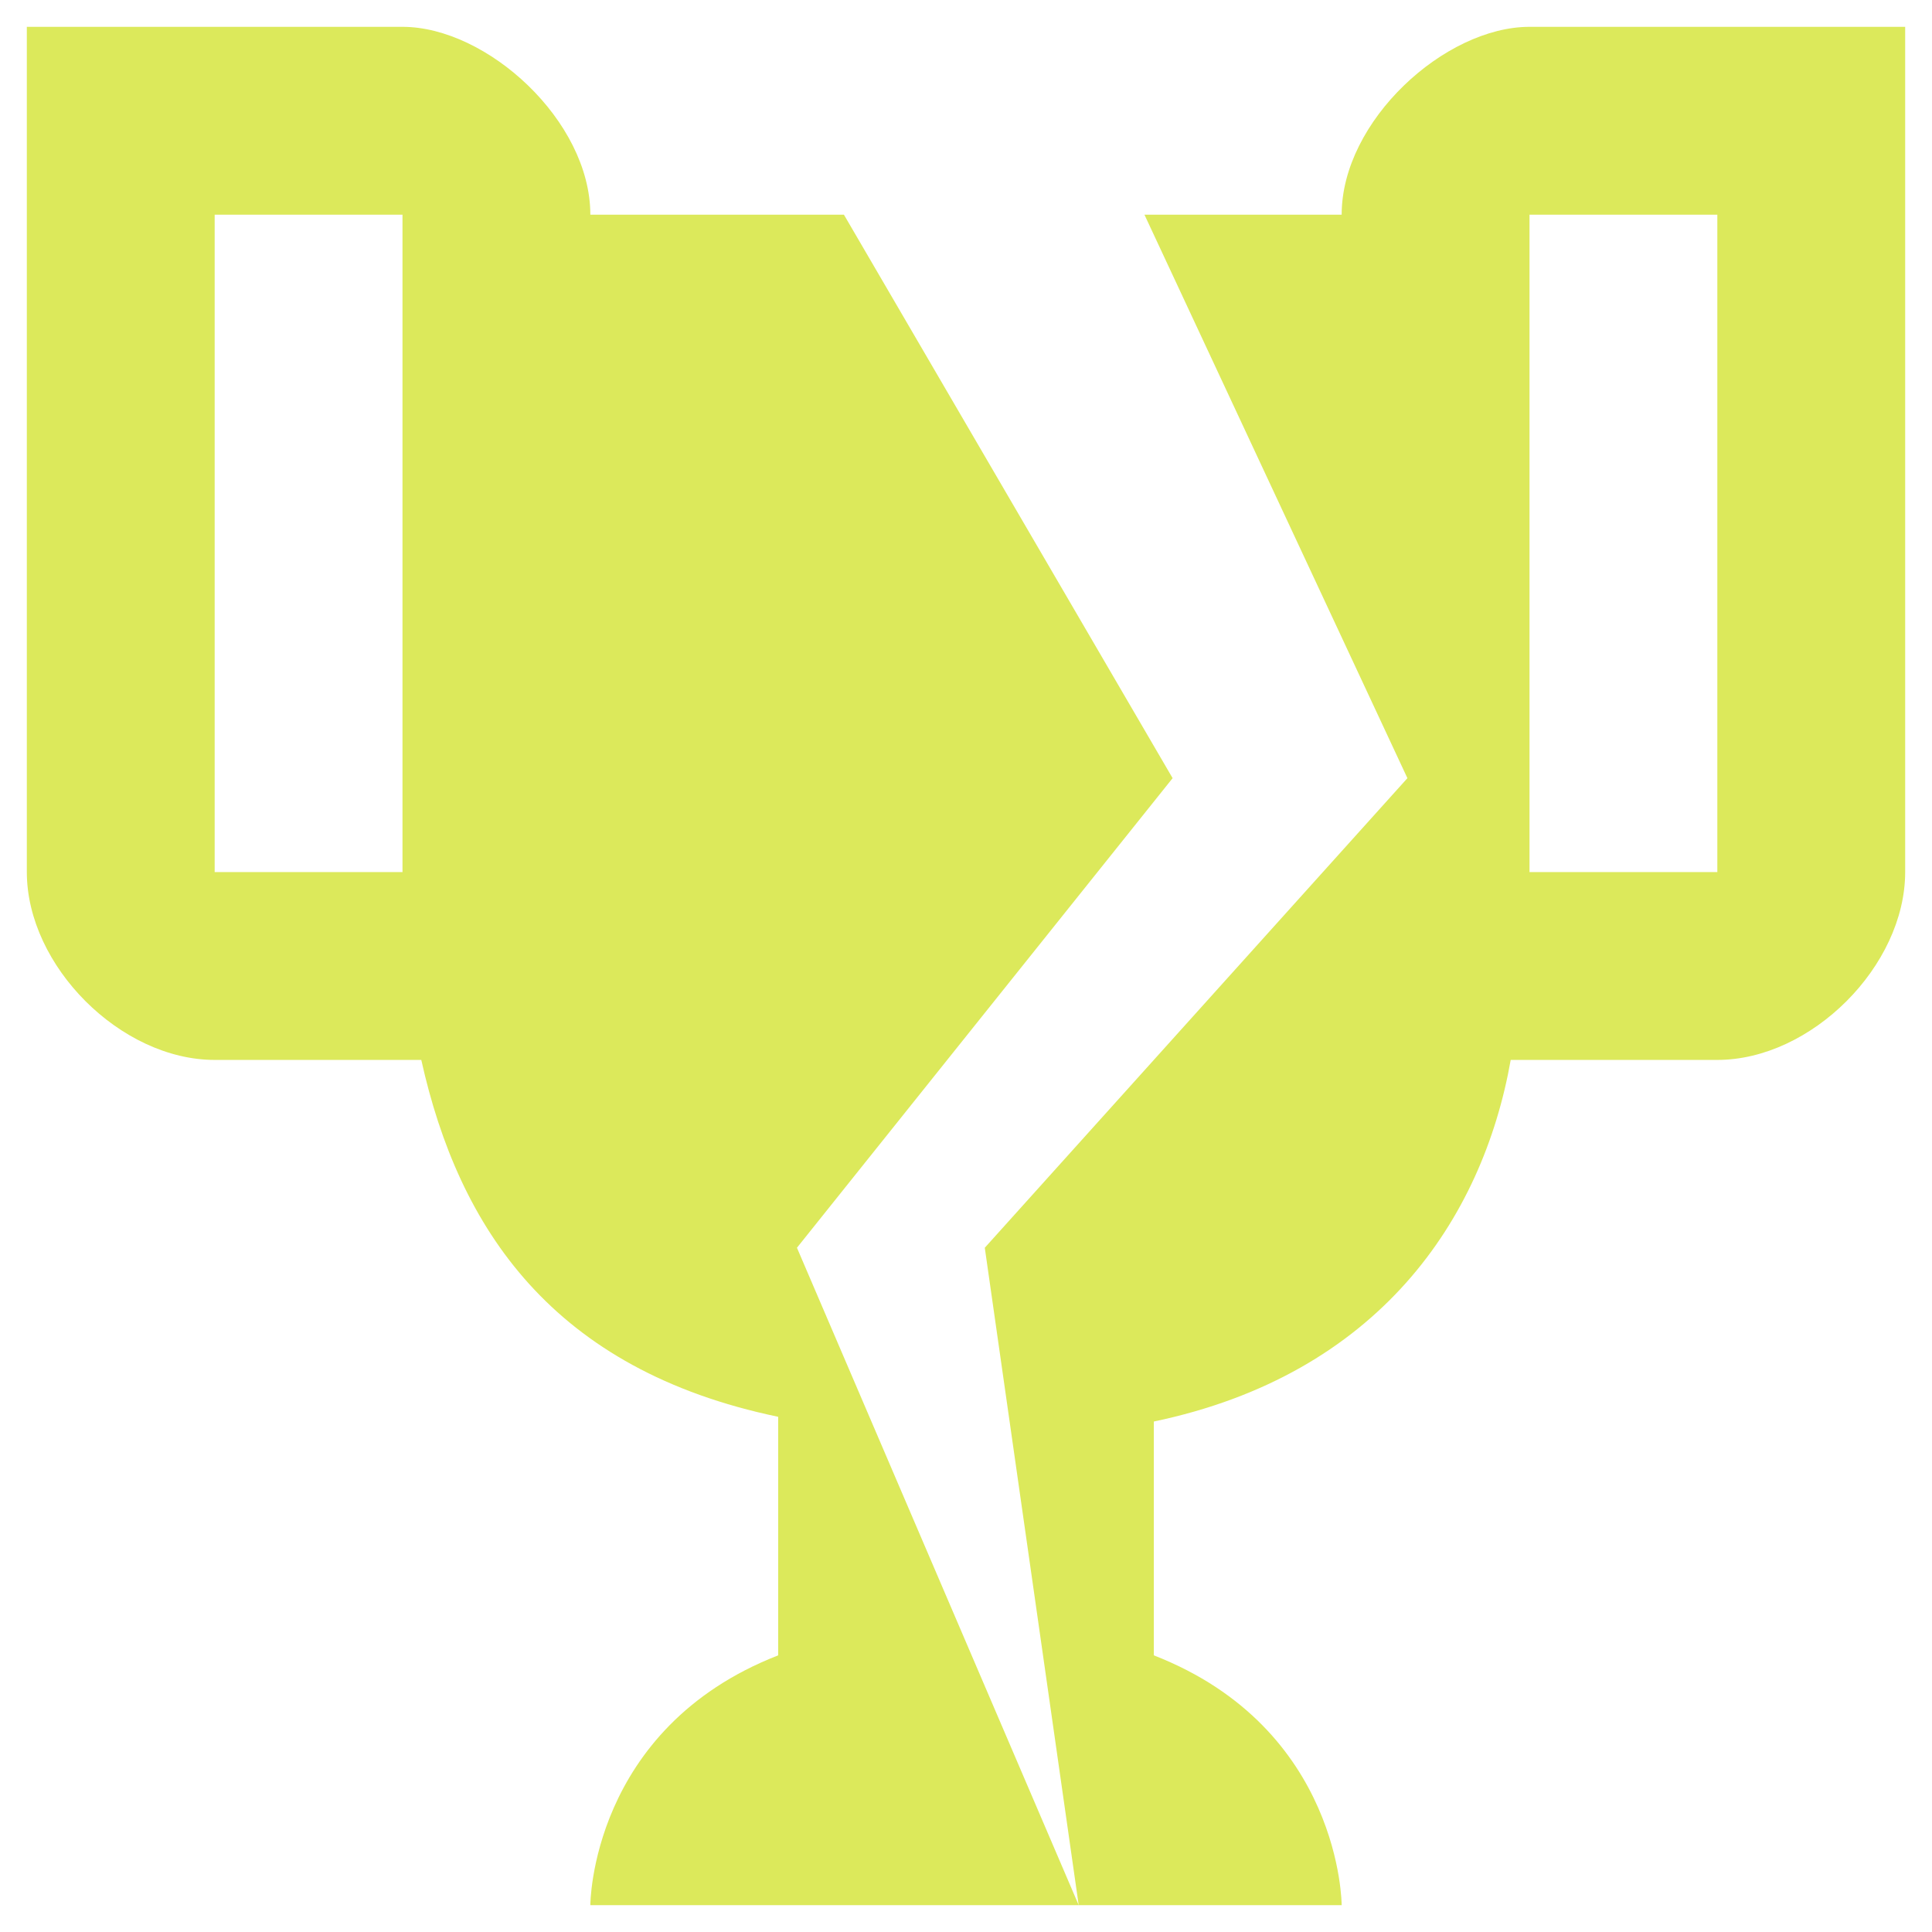 <svg width="36" height="36" viewBox="0 0 36 36" fill="none" xmlns="http://www.w3.org/2000/svg">
<path d="M7.85 19.75C8.55 22.9 10.3 25.525 14.5 26.4V30.845C11 32.21 11 35.5 11 35.5H20.1L14.85 23.25L21.85 14.5L15.725 4H11C11 2.25 9.075 0.5 7.5 0.5H0.5V16.25C0.5 18 2.25 19.75 4 19.75H7.85ZM7.5 16.25H4V4H7.5V16.25ZM28.15 19.75H32C33.75 19.75 35.5 18 35.5 16.25V0.5H28.5C26.925 0.5 25 2.25 25 4H21.325L26.225 14.5L18.35 23.25L20.1 35.5H25C25 35.5 25 32.21 21.5 30.845V26.488C25.683 25.613 27.625 22.725 28.15 19.75ZM32 16.25H28.5V4H32V16.25Z" fill="#DCE95B"/>
</svg>
